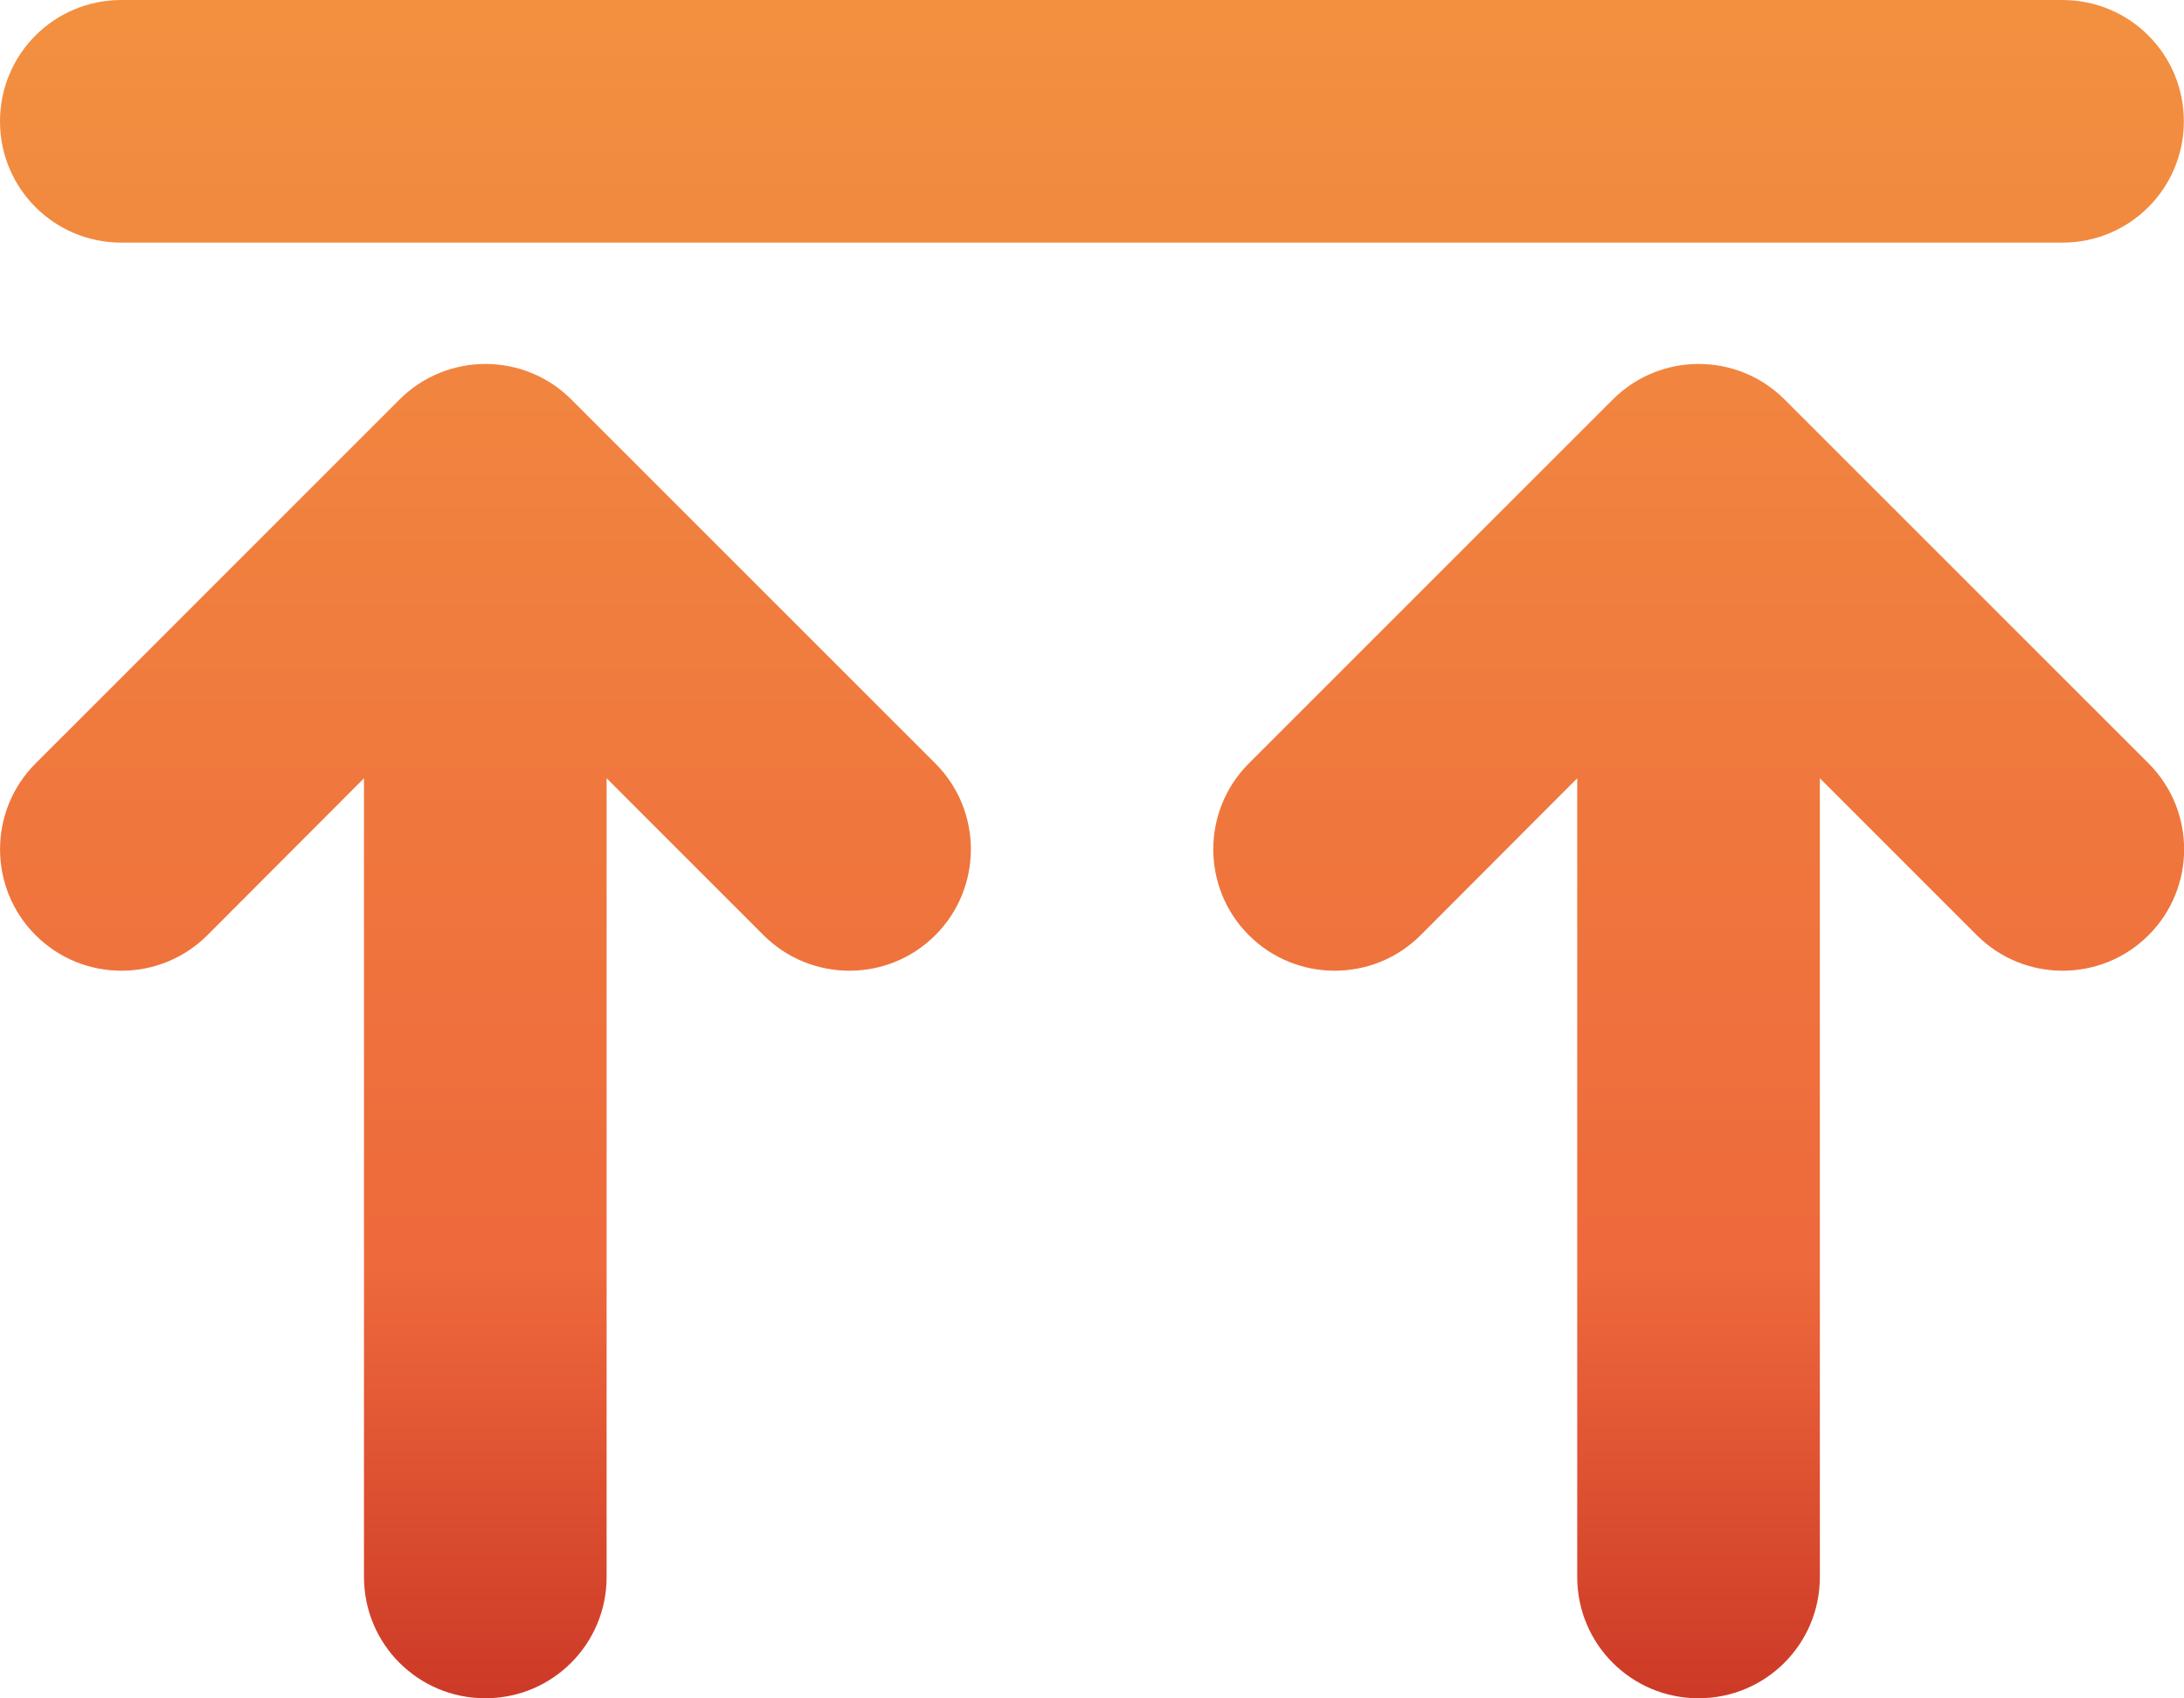 <?xml version="1.0" encoding="UTF-8" standalone="no"?>
<!DOCTYPE svg PUBLIC "-//W3C//DTD SVG 1.1//EN" "http://www.w3.org/Graphics/SVG/1.1/DTD/svg11.dtd">
<!-- Created with Vectornator (http://vectornator.io/) -->
<svg height="10.5pt" stroke-miterlimit="10" style="fill-rule:nonzero;clip-rule:evenodd;stroke-linecap:round;stroke-linejoin:round;" version="1.1" viewBox="0 0 13.501 10.5" width="13.501pt" xml:space="preserve" xmlns="http://www.w3.org/2000/svg" xmlns:vectornator="http://vectornator.io" xmlns:xlink="http://www.w3.org/1999/xlink">
<defs>
<linearGradient gradientTransform="matrix(6.4294e-16 10.5 -13.502 8.26744e-16 6.751 0)" gradientUnits="userSpaceOnUse" id="LinearGradient" x1="0" x2="1" y1="0" y2="0">
<stop offset="0" stop-color="#f29040"/>
<stop offset="0.748" stop-color="#ee693c"/>
<stop offset="1" stop-color="#cd3a27"/>
</linearGradient>
</defs>
<clipPath id="ArtboardFrame">
<rect height="10.5" width="13.501" x="0" y="0"/>
</clipPath>
<g clip-path="url(#ArtboardFrame)" id="Untitled" vectornator:layerName="Untitled">
<clipPath clip-rule="nonzero" id="ClipPath">
<path d="M0.75 1.5L12.75 1.5C13.165 1.5 13.5 1.165 13.5 0.75C13.5 0.335 13.165 0 12.75 0L0.75 0C0.335 0-1.77636e-15 0.335-1.77636e-15 0.75C-1.77636e-15 1.165 0.335 1.5 0.75 1.5ZM0.22 4.72C-0.073 5.013-0.073 5.489 0.22 5.782C0.513 6.075 0.989 6.075 1.282 5.782L2.25 4.812L2.25 9.75C2.25 10.165 2.585 10.5 3 10.5C3.415 10.5 3.75 10.165 3.75 9.75L3.75 4.812L4.72 5.782C5.013 6.075 5.489 6.075 5.782 5.782C6.075 5.489 6.075 5.013 5.782 4.72L3.532 2.47C3.239 2.177 2.763 2.177 2.47 2.47C2.47 2.47 0.22 4.72 0.22 4.72ZM7.72 5.782C8.013 6.075 8.489 6.075 8.782 5.782L9.75 4.812L9.75 9.75C9.75 10.165 10.085 10.5 10.5 10.5C10.915 10.5 11.25 10.165 11.25 9.75L11.25 4.812L12.22 5.782C12.513 6.075 12.989 6.075 13.282 5.782C13.575 5.489 13.575 5.013 13.282 4.72L11.032 2.47C10.739 2.177 10.263 2.177 9.97 2.47L7.72 4.72C7.427 5.013 7.427 5.489 7.72 5.782Z"/>
</clipPath>
<g clip-path="url(#ClipPath)">
<path d="M13.502 0L13.502 10.5L0 10.5L0 0L13.502 0Z" fill="url(#LinearGradient)" fill-rule="nonzero" opacity="1" stroke="none" vectornator:layerName="Rectangle 1"/>
</g>
</g>
</svg>
